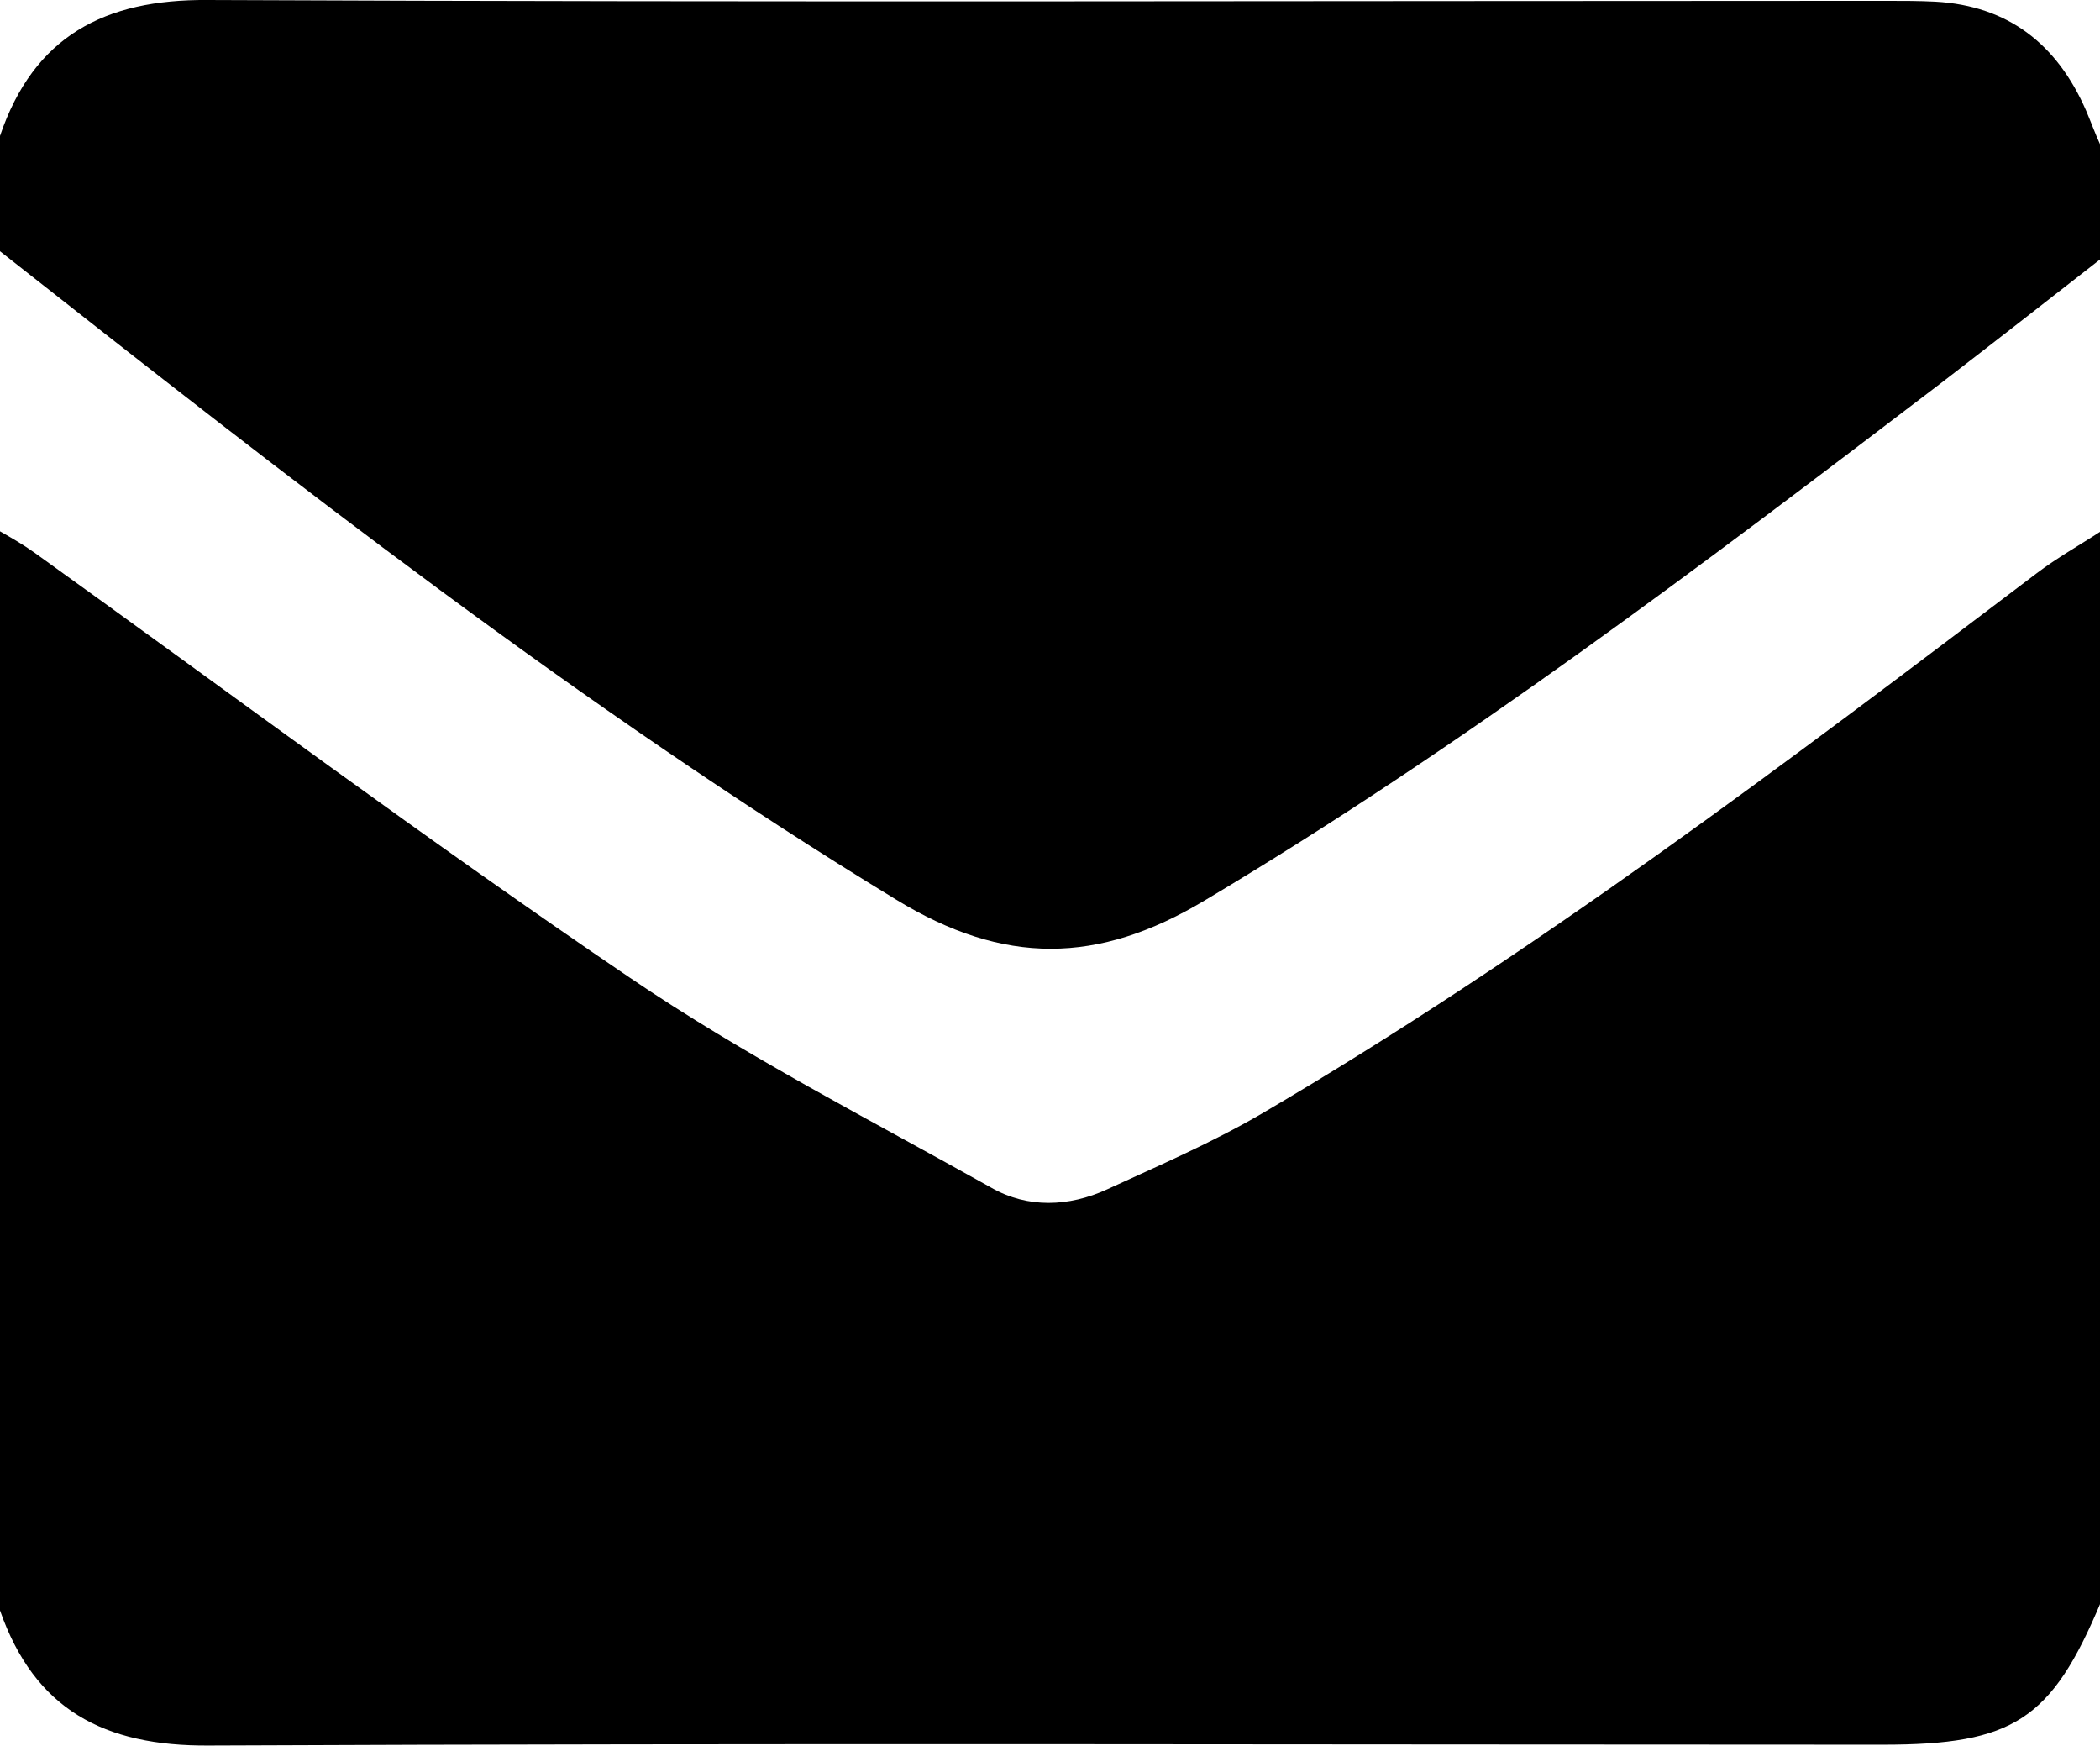 <?xml version="1.0" encoding="utf-8"?>
<!-- Generator: Adobe Illustrator 19.1.0, SVG Export Plug-In . SVG Version: 6.00 Build 0)  -->
<svg version="1.1" id="Layer_1" xmlns="http://www.w3.org/2000/svg" xmlns:xlink="http://www.w3.org/1999/xlink" x="0px" y="0px"
	 viewBox="0 0 255 212" style="enable-background:new 0 0 255 212;" xml:space="preserve">
<g id="RErdGX.tif">
	<g>
		<g>
			<path d="M0,195.5c0-43.7,0-87.3,0-131c1.4,0.8,2.8,1.6,4.2,2.6c24.1,17.3,47.8,35,72.3,51.6c14,9.5,29.1,17.2,43.9,25.5
				c4.4,2.5,9.4,2.3,14,0.2c6.3-2.9,12.8-5.7,18.8-9.2c33.1-19.4,63.6-42.5,94.1-65.6c2.5-1.9,5.2-3.4,7.8-5.1c0,43.3,0,86.7,0,130
				c-6,14.3-10.6,17.3-26.5,17.3c-67.7,0-135.5-0.2-203.2,0.1C12.6,212,4.2,207.5,0,195.5z"/>
			<path d="M255,17.5c0,4.7,0,9.3,0,14c-6.4,5-12.8,10-19.3,15c-29,22.1-58,44.1-89.4,62.8c-13,7.8-24.4,7.9-37.5-0.1
				C70.4,85.8,35.2,58.2,0,30.5c0-4.7,0-9.3,0-14C4.1,4.4,12.7-0.1,25.2,0C93.2,0.3,161.1,0.1,229,0.1c2,0,4,0,6,0.1
				c8.9,0.5,14.8,5.2,18.3,13.2C253.9,14.8,254.4,16.2,255,17.5z"/>
		</g>
	</g>
</g>
</svg>
